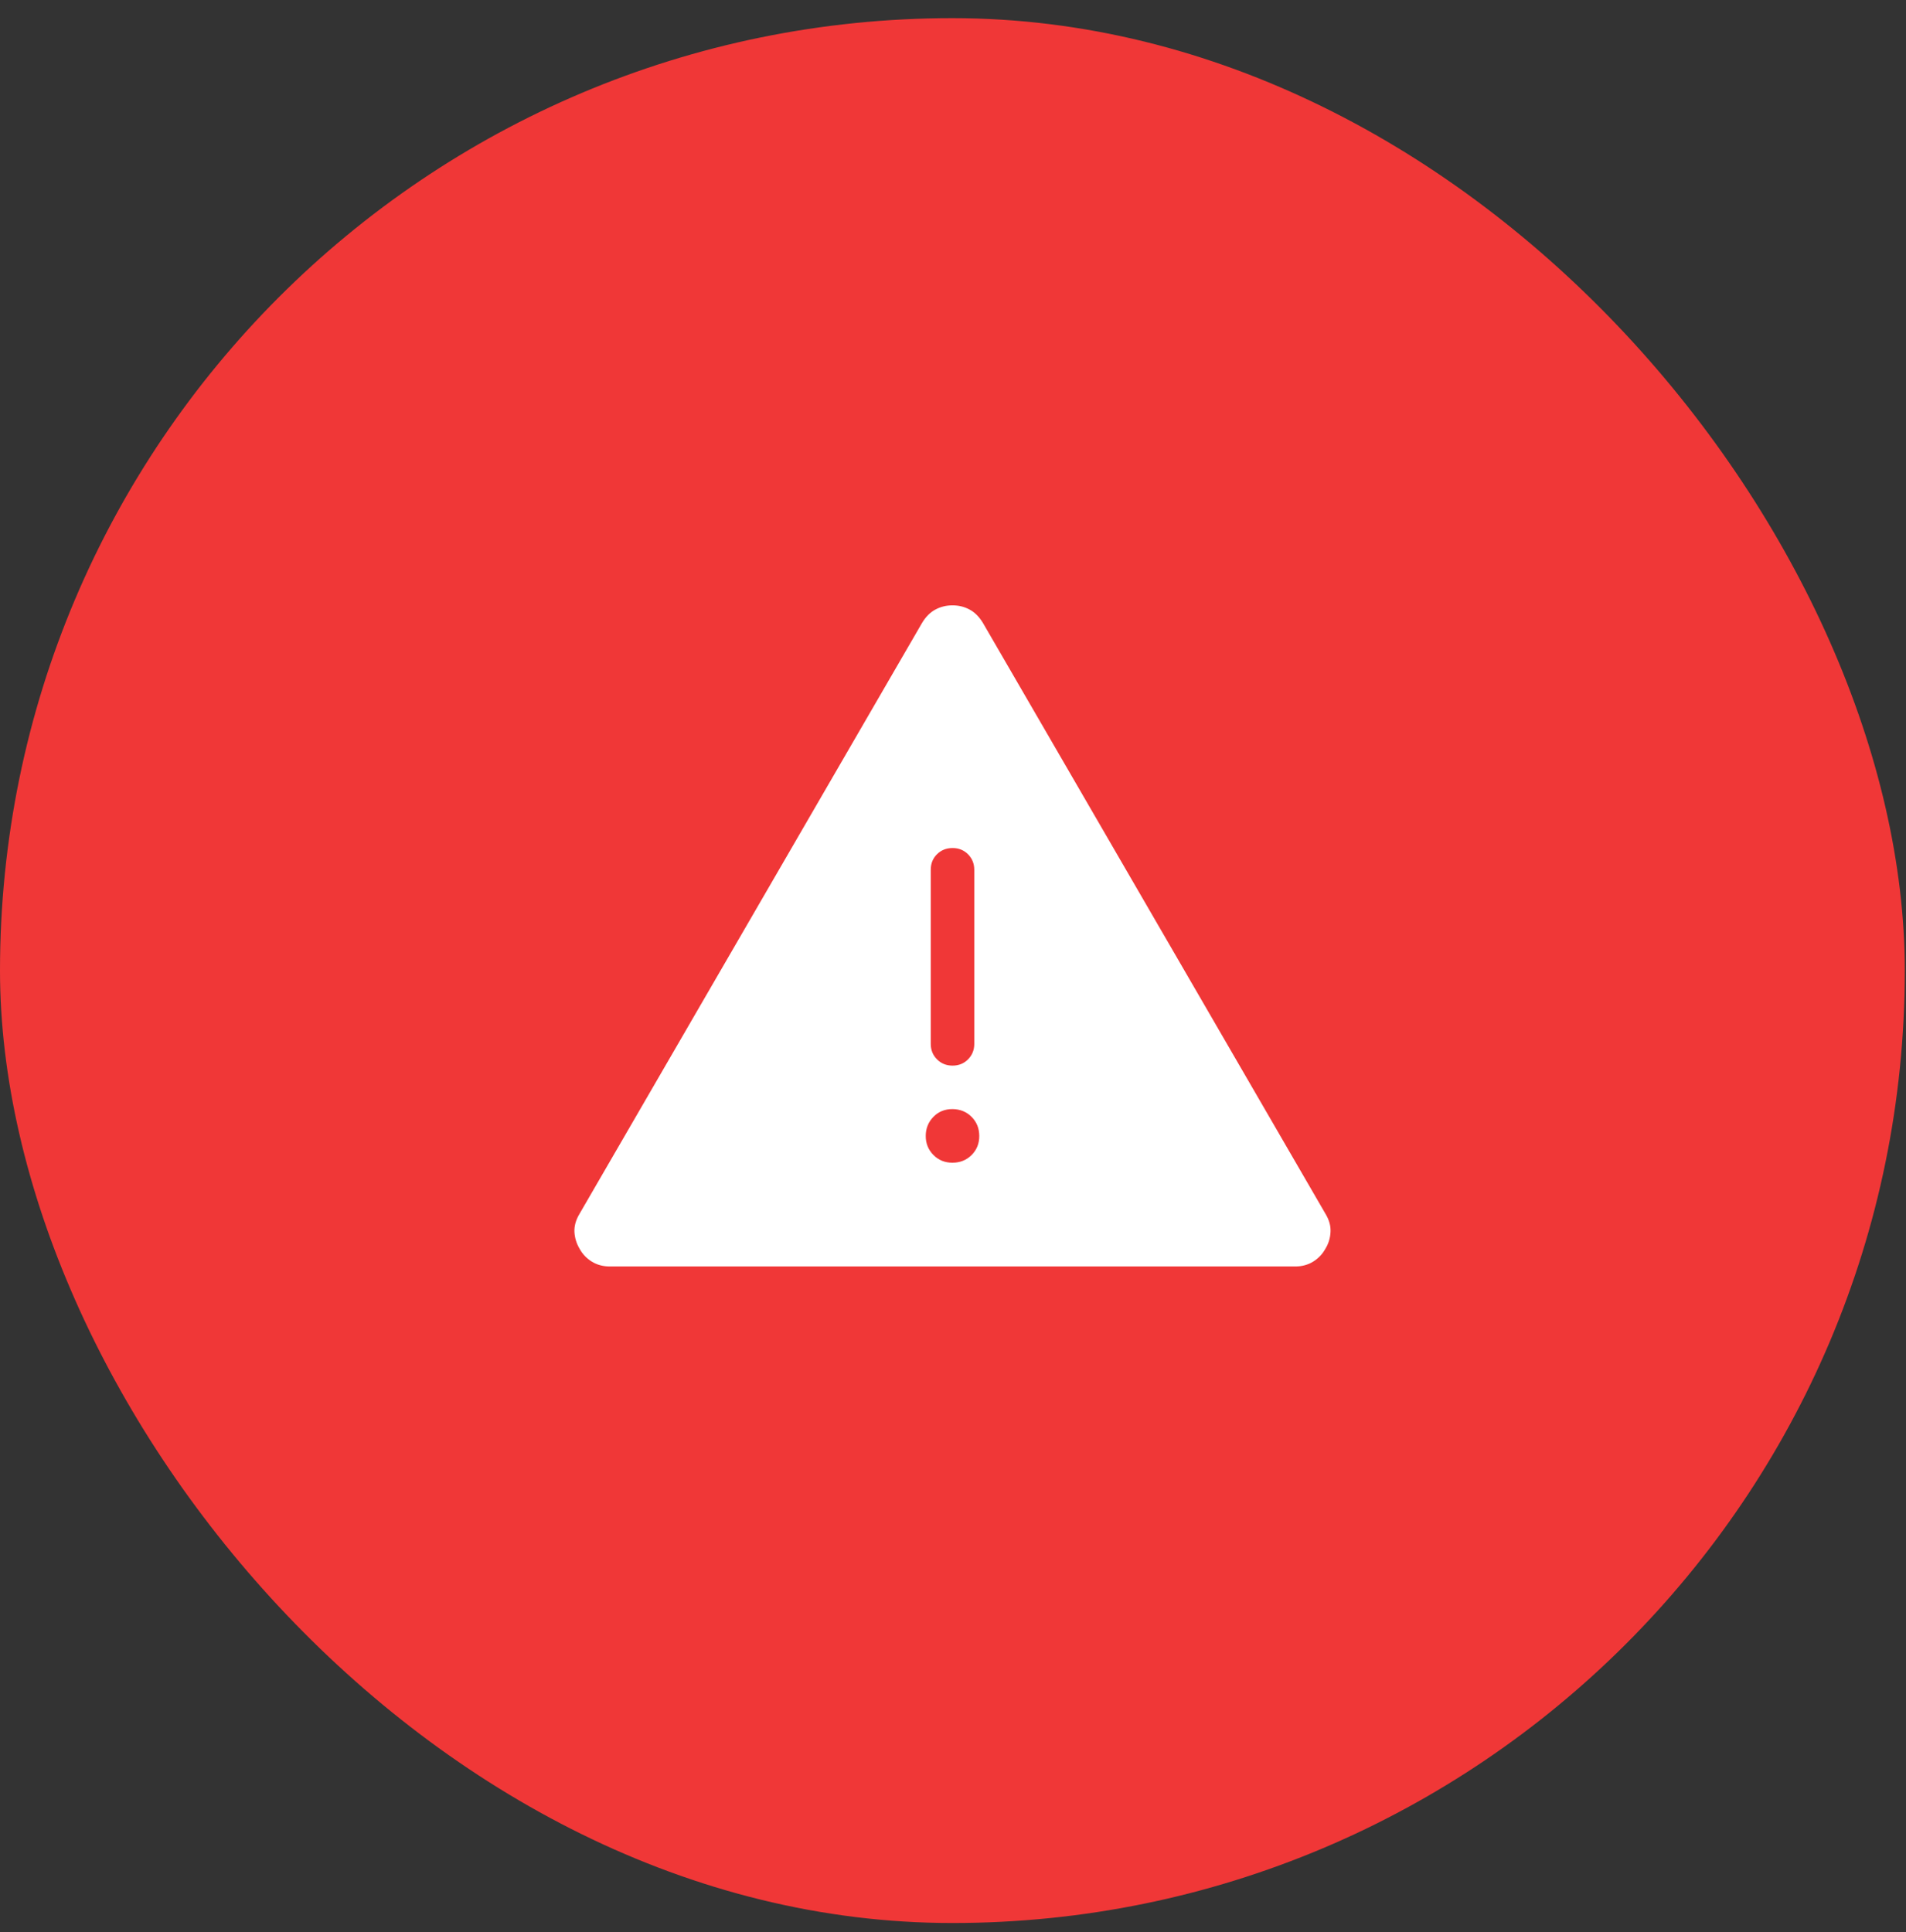 <svg width="73" height="74" viewBox="0 0 73 74" fill="none" xmlns="http://www.w3.org/2000/svg">
<rect x="0" y="0" width="73" height="74" fill="#333333" stroke="none"/>
<rect y="0.695" width="72.954" height="72.954" rx="36.477" fill="#F03737"/>
<path d="M23.358 48.504C23.098 48.504 22.868 48.442 22.668 48.319C22.468 48.195 22.312 48.032 22.201 47.83C22.081 47.631 22.015 47.416 22.001 47.185C21.99 46.953 22.056 46.719 22.198 46.484L35.315 23.857C35.457 23.621 35.628 23.45 35.828 23.344C36.028 23.237 36.246 23.184 36.481 23.184C36.717 23.184 36.934 23.237 37.133 23.344C37.332 23.45 37.503 23.621 37.646 23.857L50.764 46.484C50.907 46.719 50.972 46.953 50.959 47.184C50.948 47.417 50.882 47.633 50.76 47.83C50.648 48.032 50.493 48.195 50.293 48.319C50.093 48.442 49.863 48.504 49.605 48.504H23.358ZM36.481 44.53C36.772 44.53 37.016 44.432 37.213 44.235C37.41 44.039 37.507 43.795 37.506 43.504C37.505 43.212 37.407 42.969 37.211 42.774C37.016 42.578 36.772 42.479 36.481 42.477C36.19 42.475 35.947 42.573 35.751 42.772C35.556 42.971 35.457 43.215 35.456 43.504C35.455 43.792 35.553 44.036 35.751 44.235C35.949 44.434 36.192 44.532 36.481 44.53ZM36.481 40.812C36.719 40.812 36.917 40.732 37.076 40.572C37.235 40.412 37.315 40.214 37.315 39.979V33.312C37.315 33.075 37.234 32.877 37.075 32.717C36.914 32.557 36.716 32.477 36.48 32.479C36.243 32.48 36.045 32.559 35.886 32.717C35.727 32.875 35.648 33.073 35.648 33.312V39.979C35.648 40.214 35.728 40.412 35.888 40.572C36.048 40.732 36.246 40.812 36.483 40.812" fill="white"/>
</svg>
